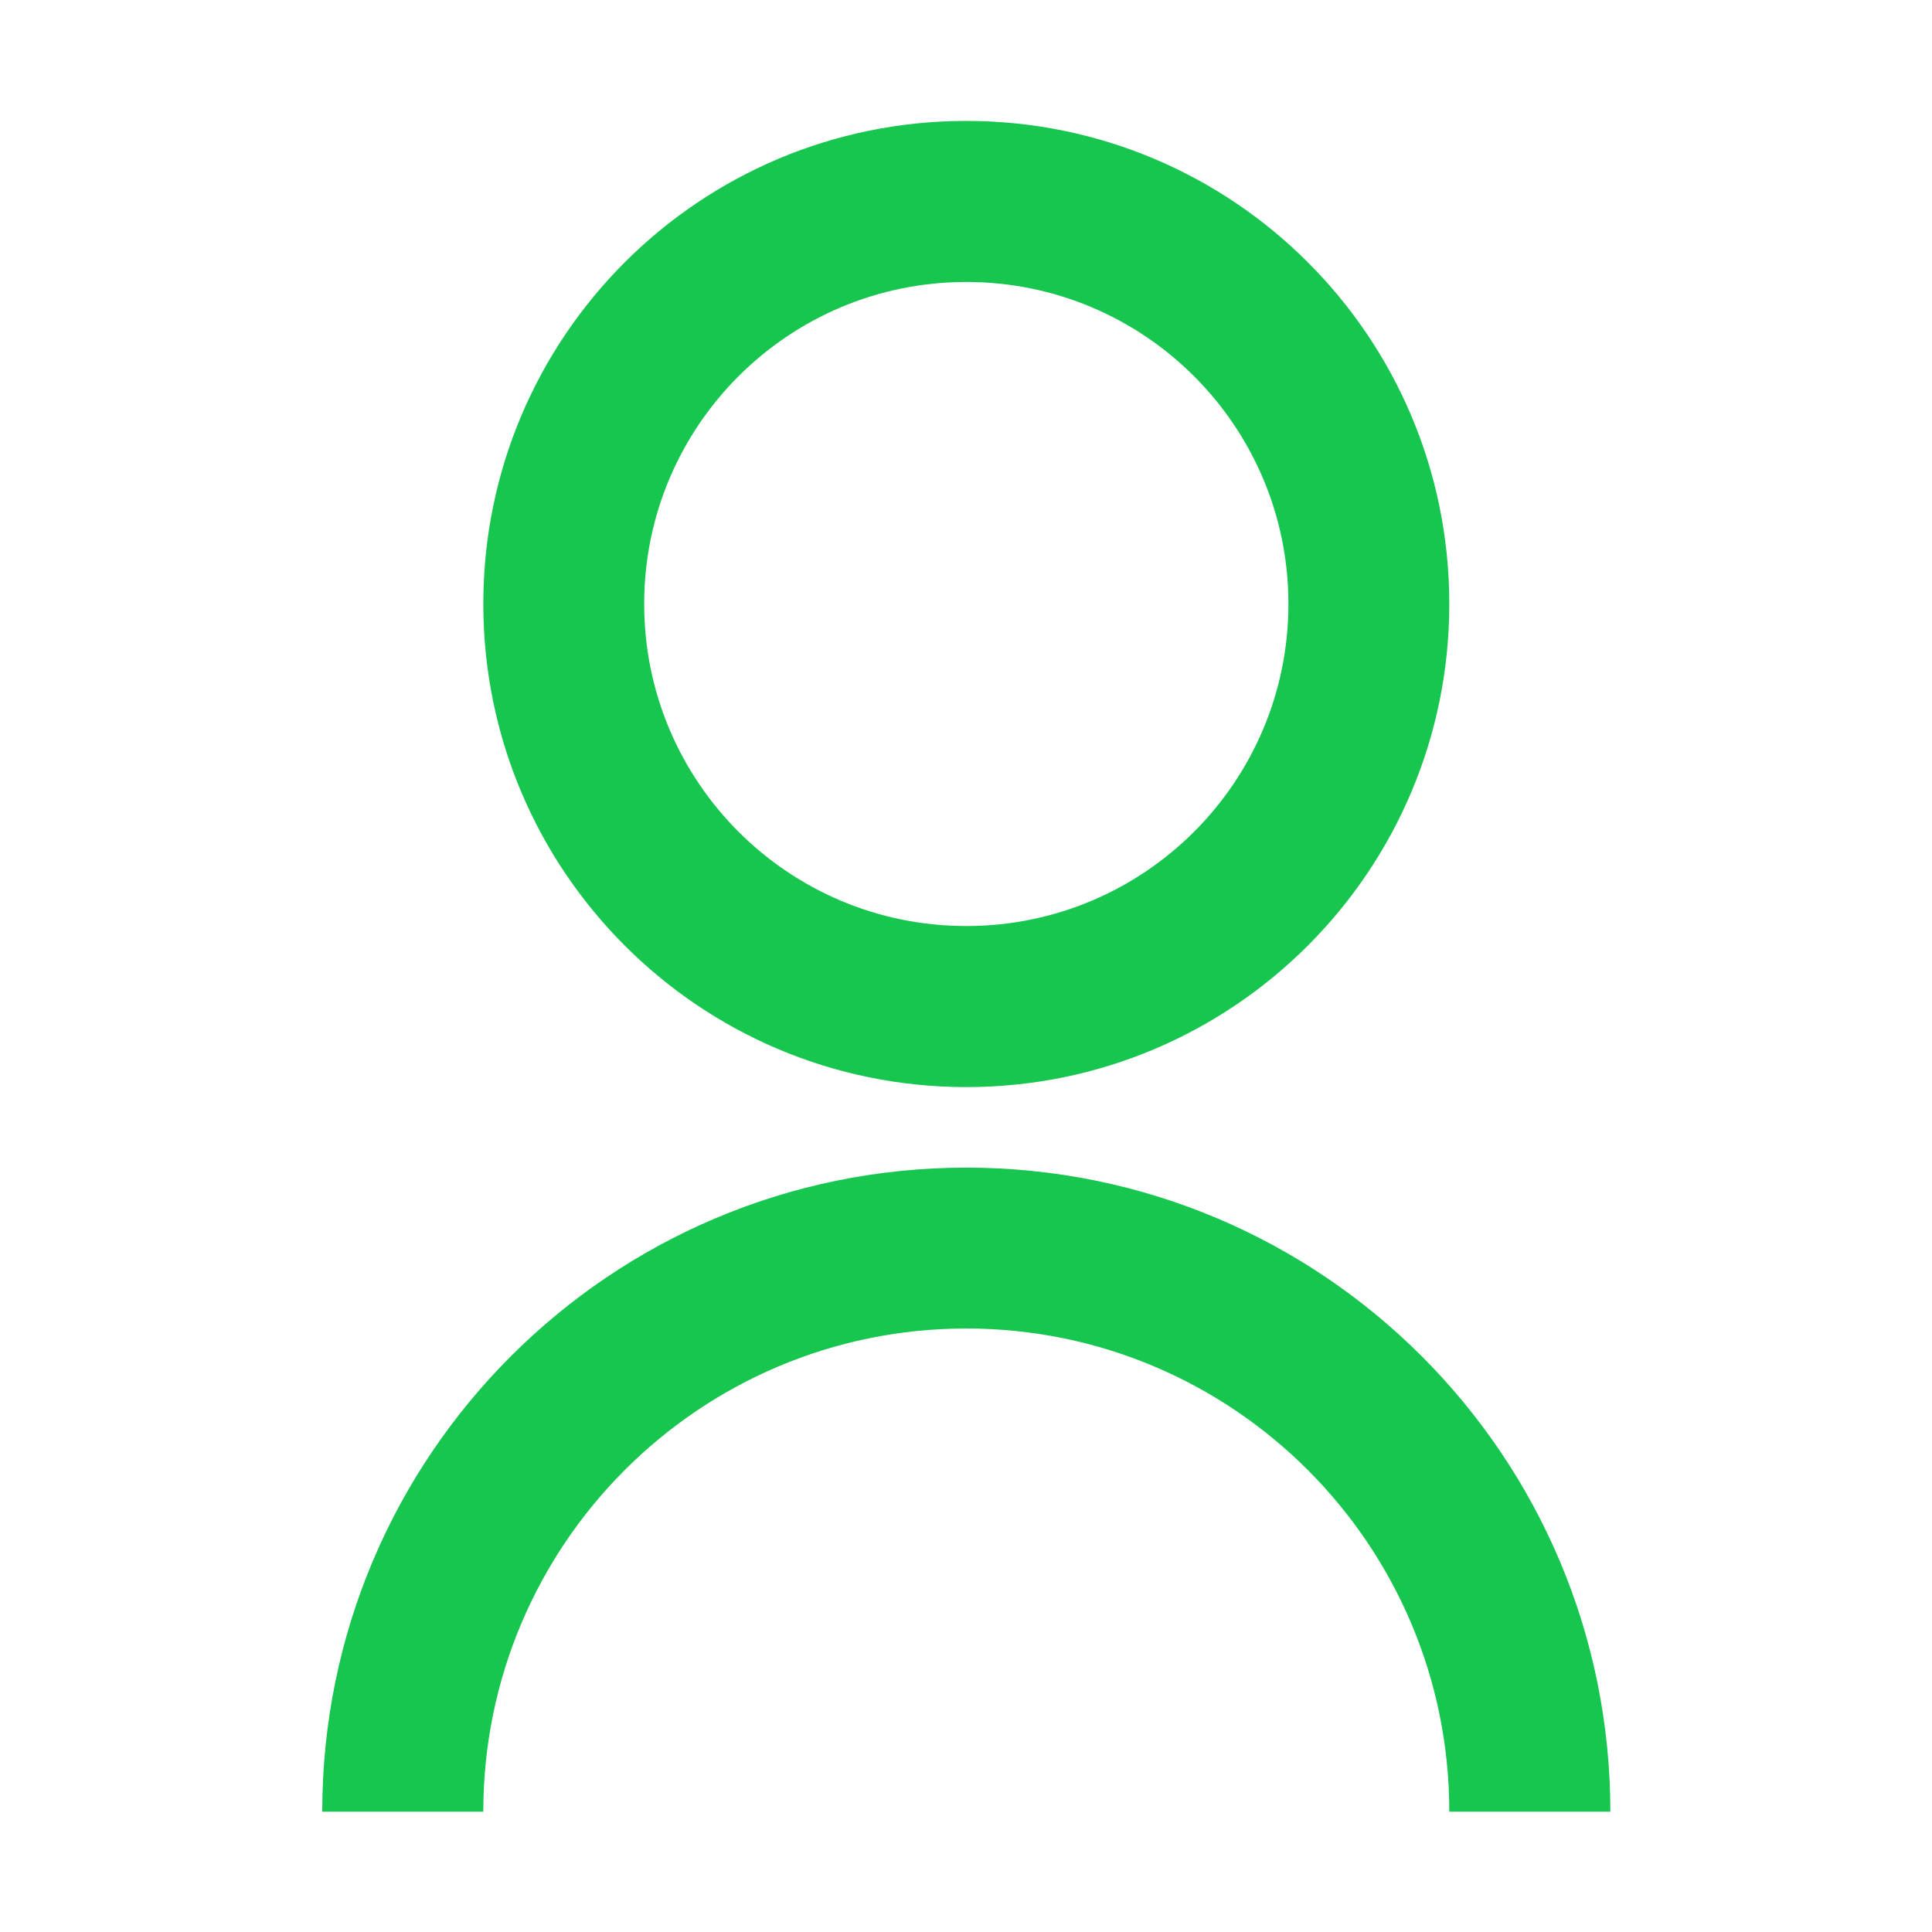 <svg xmlns="http://www.w3.org/2000/svg" xmlns:xlink="http://www.w3.org/1999/xlink" xmlns:serif="http://www.serif.com/" width="100%" height="100%" viewBox="0 0 32 32" version="1.1" xml:space="preserve" style="fill-rule:evenodd;clip-rule:evenodd;stroke-linejoin:round;stroke-miterlimit:2;">
    <g transform="matrix(1,0,0,1,-68,-34)">
        <g id="Atras" transform="matrix(1.067,0,0,1.067,68,34)">
            <rect x="0" y="0" width="30" height="30" style="fill:none;"/>
            <g transform="matrix(2.887,0,0,2.887,15,15.625)">
                <path d="M0,-0.433C0.957,-0.433 1.732,-1.208 1.732,-2.165C1.732,-3.121 0.957,-3.896 0,-3.896C-0.957,-3.896 -1.732,-3.121 -1.732,-2.165C-1.732,-1.208 -0.957,-0.433 0,-0.433M0,0.433C-1.435,0.433 -2.597,-0.73 -2.597,-2.165C-2.597,-3.6 -1.435,-4.762 0,-4.762C1.435,-4.762 2.597,-3.6 2.597,-2.165C2.597,-0.73 1.435,0.433 0,0.433M-3.463,4.329C-3.463,2.416 -1.913,0.866 0,0.866C1.913,0.866 3.463,2.416 3.463,4.329L2.597,4.329C2.597,2.894 1.434,1.731 0,1.731C-1.434,1.731 -2.597,2.894 -2.597,4.329L-3.463,4.329Z" style="fill:#17c64f;fill-rule:nonzero;"/>
            </g>
        </g>
    </g>
</svg>
